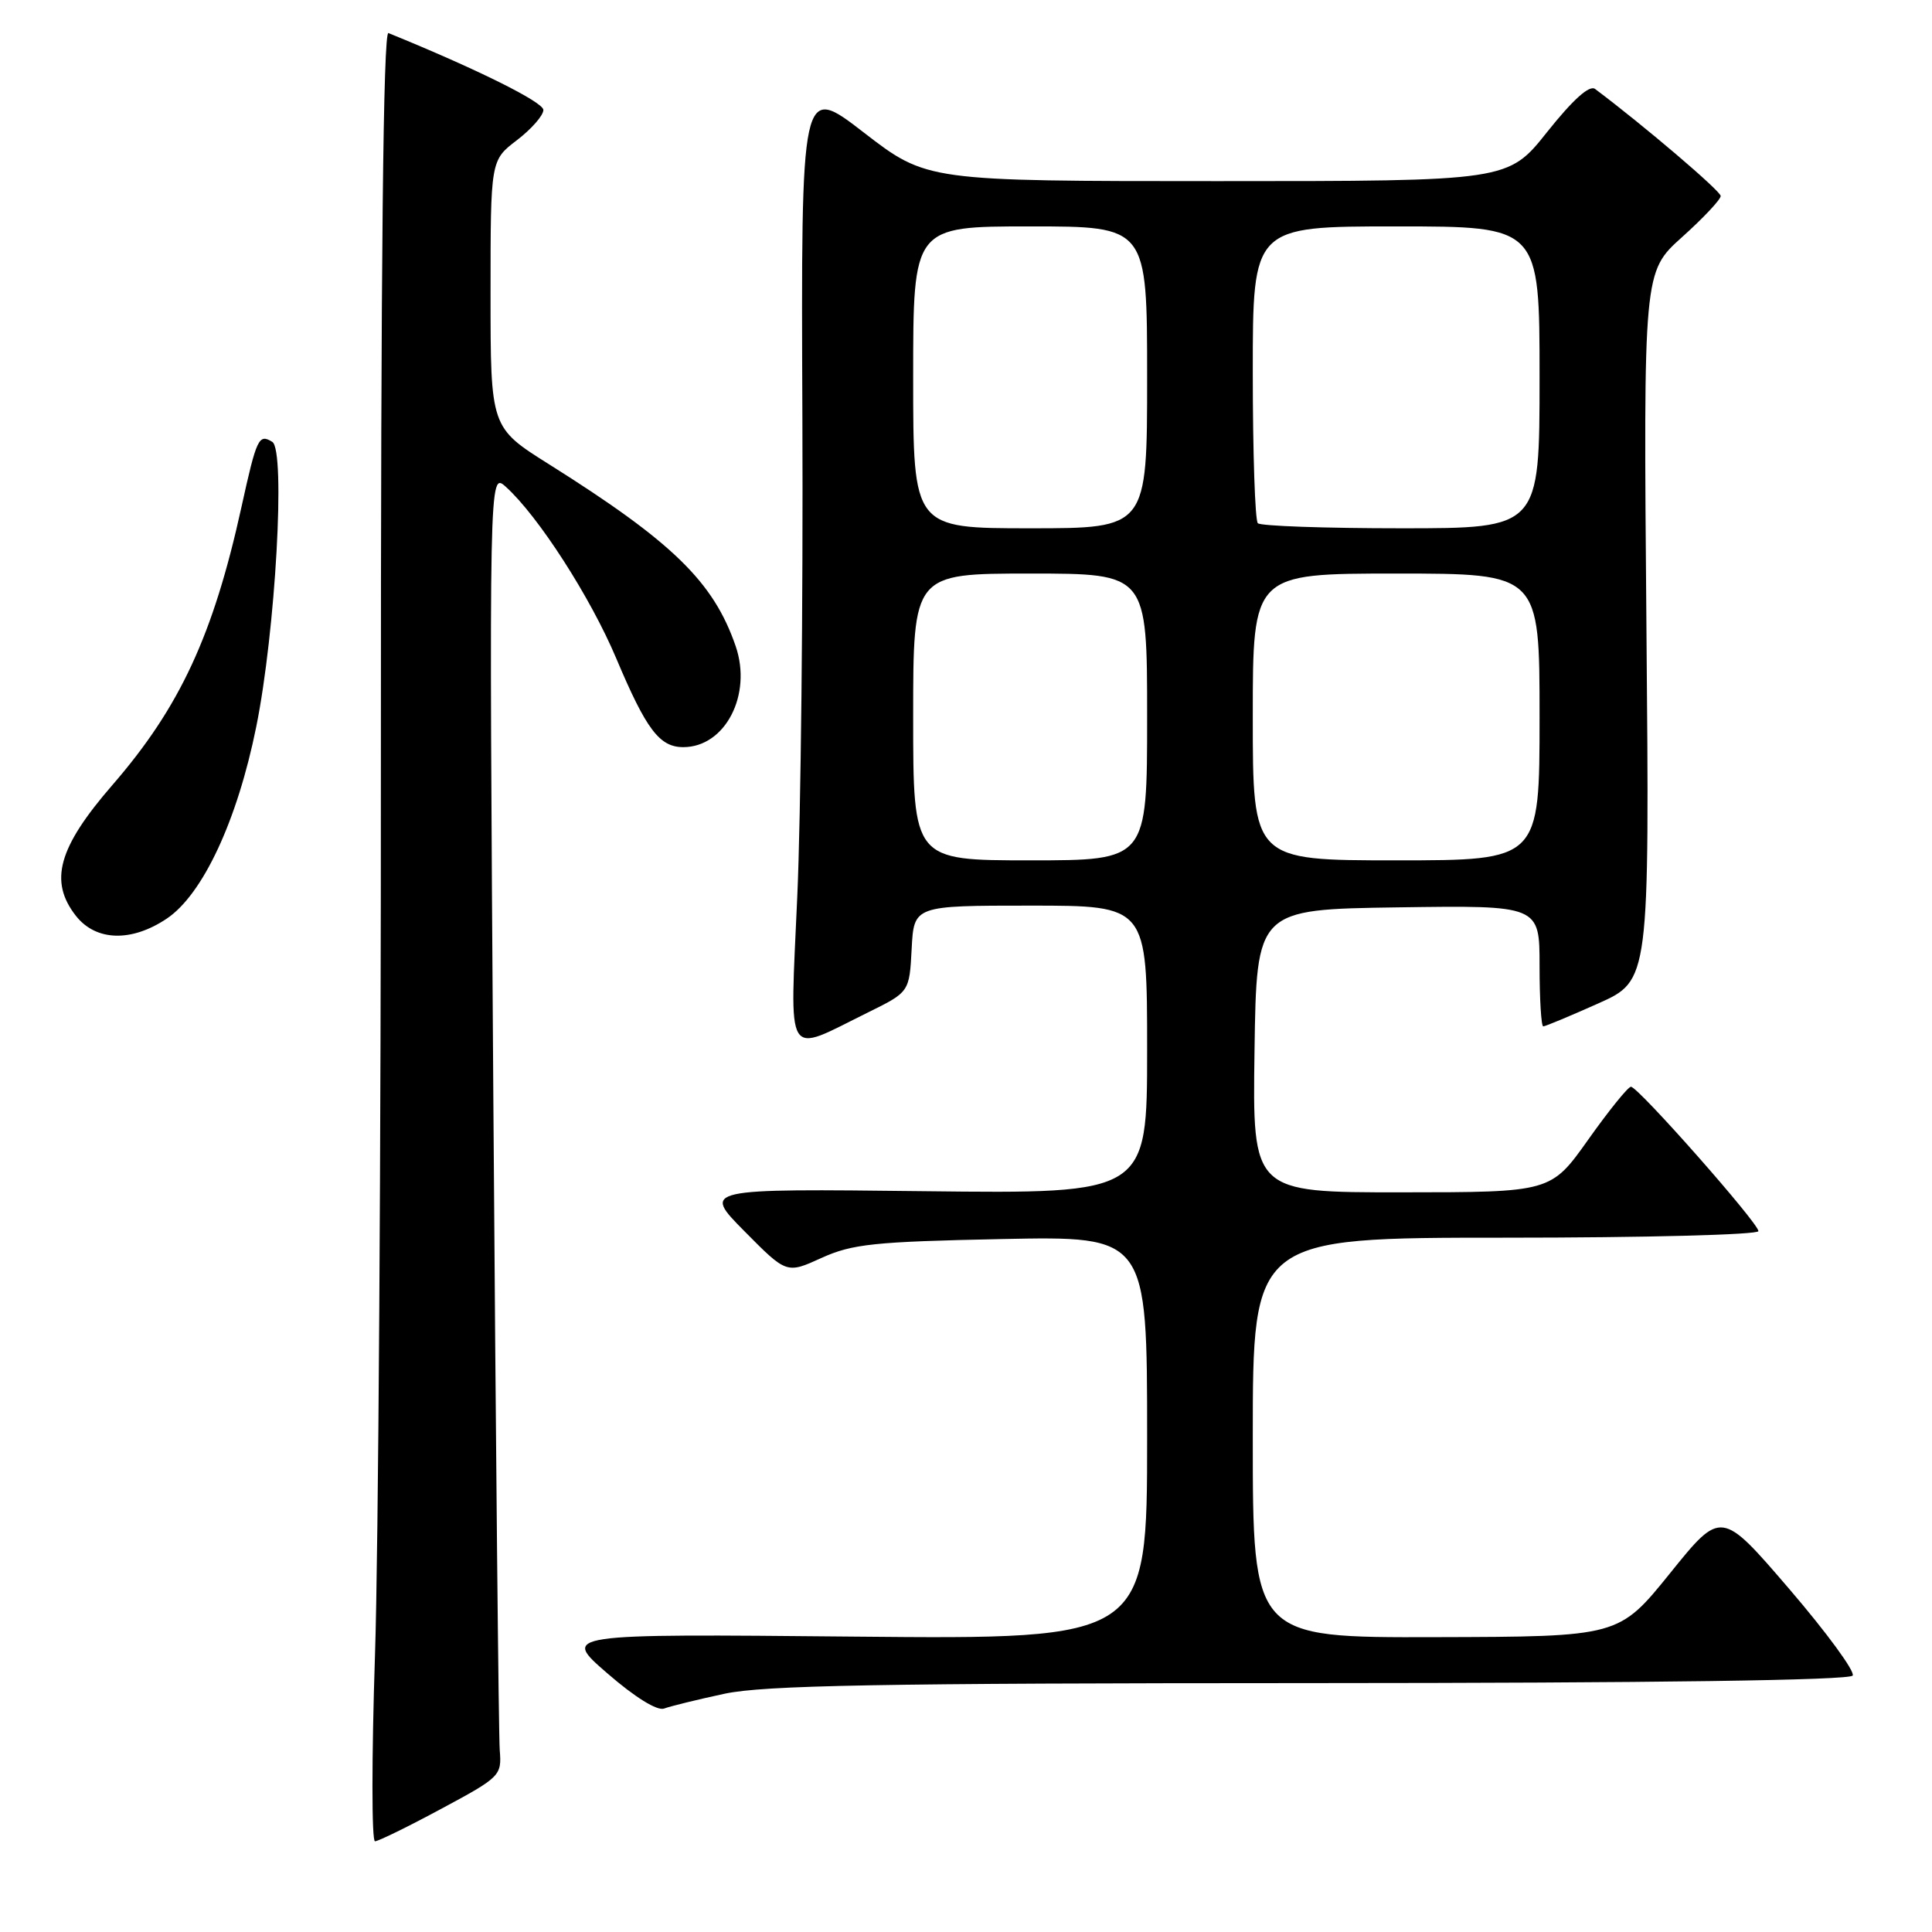 <?xml version="1.0" encoding="UTF-8" standalone="no"?>
<!DOCTYPE svg PUBLIC "-//W3C//DTD SVG 1.1//EN" "http://www.w3.org/Graphics/SVG/1.1/DTD/svg11.dtd" >
<svg xmlns="http://www.w3.org/2000/svg" xmlns:xlink="http://www.w3.org/1999/xlink" version="1.1" viewBox="0 0 256 256">
 <g >
 <path fill="currentColor"
d=" M 58.50 239.66 C 66.29 235.48 66.49 235.27 66.22 231.93 C 66.07 230.04 65.69 191.15 65.37 145.50 C 64.80 62.51 64.80 62.51 67.02 64.50 C 71.31 68.37 78.24 79.12 81.67 87.27 C 85.64 96.68 87.39 99.00 90.54 99.00 C 96.09 99.00 99.69 92.06 97.48 85.62 C 94.55 77.10 89.13 71.82 72.75 61.52 C 65.00 56.65 65.00 56.65 65.00 38.94 C 65.00 21.24 65.00 21.24 68.50 18.57 C 70.42 17.10 72.00 15.30 72.00 14.57 C 72.00 13.53 63.26 9.18 51.47 4.38 C 50.78 4.09 50.46 34.48 50.47 99.23 C 50.49 151.63 50.14 205.64 49.69 219.25 C 49.24 232.86 49.24 243.99 49.69 243.98 C 50.14 243.97 54.10 242.03 58.50 239.66 Z  M 96.00 224.43 C 101.22 223.31 116.56 223.03 173.69 223.02 C 219.10 223.01 245.10 222.65 245.49 222.02 C 245.82 221.48 242.04 216.32 237.08 210.54 C 228.07 200.05 228.07 200.05 221.29 208.46 C 214.50 216.87 214.50 216.87 190.25 216.93 C 166.00 217.00 166.00 217.00 166.00 190.50 C 166.00 164.00 166.00 164.00 199.50 164.00 C 217.93 164.00 233.00 163.61 233.00 163.13 C 233.00 162.06 217.06 144.00 216.11 144.00 C 215.73 144.00 213.19 147.14 210.46 150.99 C 205.50 157.98 205.50 157.98 185.73 157.99 C 165.96 158.00 165.96 158.00 166.23 139.25 C 166.50 120.50 166.50 120.50 185.25 120.23 C 204.00 119.96 204.00 119.96 204.00 127.98 C 204.00 132.39 204.22 136.00 204.49 136.00 C 204.76 136.00 208.04 134.63 211.78 132.96 C 218.57 129.92 218.57 129.92 218.16 82.97 C 217.76 36.02 217.76 36.02 222.88 31.42 C 225.70 28.89 228.00 26.44 228.00 25.97 C 228.00 25.31 217.80 16.62 211.36 11.79 C 210.61 11.23 208.45 13.17 205.02 17.47 C 199.83 24.00 199.83 24.00 161.32 24.00 C 122.81 24.00 122.81 24.00 114.47 17.57 C 106.14 11.13 106.14 11.13 106.32 55.32 C 106.42 79.62 106.12 108.21 105.64 118.85 C 104.67 140.96 103.87 139.65 115.00 134.16 C 120.50 131.45 120.50 131.45 120.80 125.72 C 121.10 120.00 121.10 120.00 136.55 120.00 C 152.00 120.00 152.00 120.00 152.00 139.09 C 152.00 158.18 152.00 158.18 122.53 157.84 C 93.06 157.50 93.06 157.50 98.64 163.14 C 104.23 168.79 104.23 168.79 108.86 166.68 C 112.94 164.83 115.83 164.53 132.75 164.18 C 152.00 163.79 152.00 163.79 152.00 190.51 C 152.00 217.22 152.00 217.22 113.22 216.86 C 74.43 216.49 74.43 216.49 80.47 221.72 C 84.14 224.91 87.09 226.73 88.00 226.39 C 88.83 226.08 92.42 225.20 96.00 224.43 Z  M 22.10 121.72 C 26.87 118.52 31.44 108.73 33.95 96.32 C 36.51 83.67 37.86 59.65 36.08 58.55 C 34.29 57.45 34.01 58.03 32.00 67.16 C 28.26 84.18 23.83 93.71 14.91 104.00 C 7.70 112.31 6.46 116.77 10.07 121.37 C 12.72 124.72 17.42 124.86 22.10 121.72 Z  M 121.00 95.00 C 121.00 76.00 121.00 76.00 136.50 76.00 C 152.00 76.00 152.00 76.00 152.00 95.00 C 152.00 114.00 152.00 114.00 136.50 114.00 C 121.00 114.00 121.00 114.00 121.00 95.00 Z  M 166.00 95.00 C 166.00 76.00 166.00 76.00 185.00 76.00 C 204.00 76.00 204.00 76.00 204.00 95.00 C 204.00 114.00 204.00 114.00 185.00 114.00 C 166.00 114.00 166.00 114.00 166.00 95.00 Z  M 121.00 50.00 C 121.00 30.00 121.00 30.00 136.50 30.00 C 152.00 30.00 152.00 30.00 152.00 50.00 C 152.00 70.00 152.00 70.00 136.50 70.00 C 121.00 70.00 121.00 70.00 121.00 50.00 Z  M 166.67 69.33 C 166.30 68.97 166.00 59.97 166.00 49.33 C 166.00 30.00 166.00 30.00 185.00 30.00 C 204.00 30.00 204.00 30.00 204.00 50.00 C 204.00 70.00 204.00 70.00 185.67 70.00 C 175.58 70.00 167.03 69.70 166.67 69.33 Z "/>
</g>
</svg>